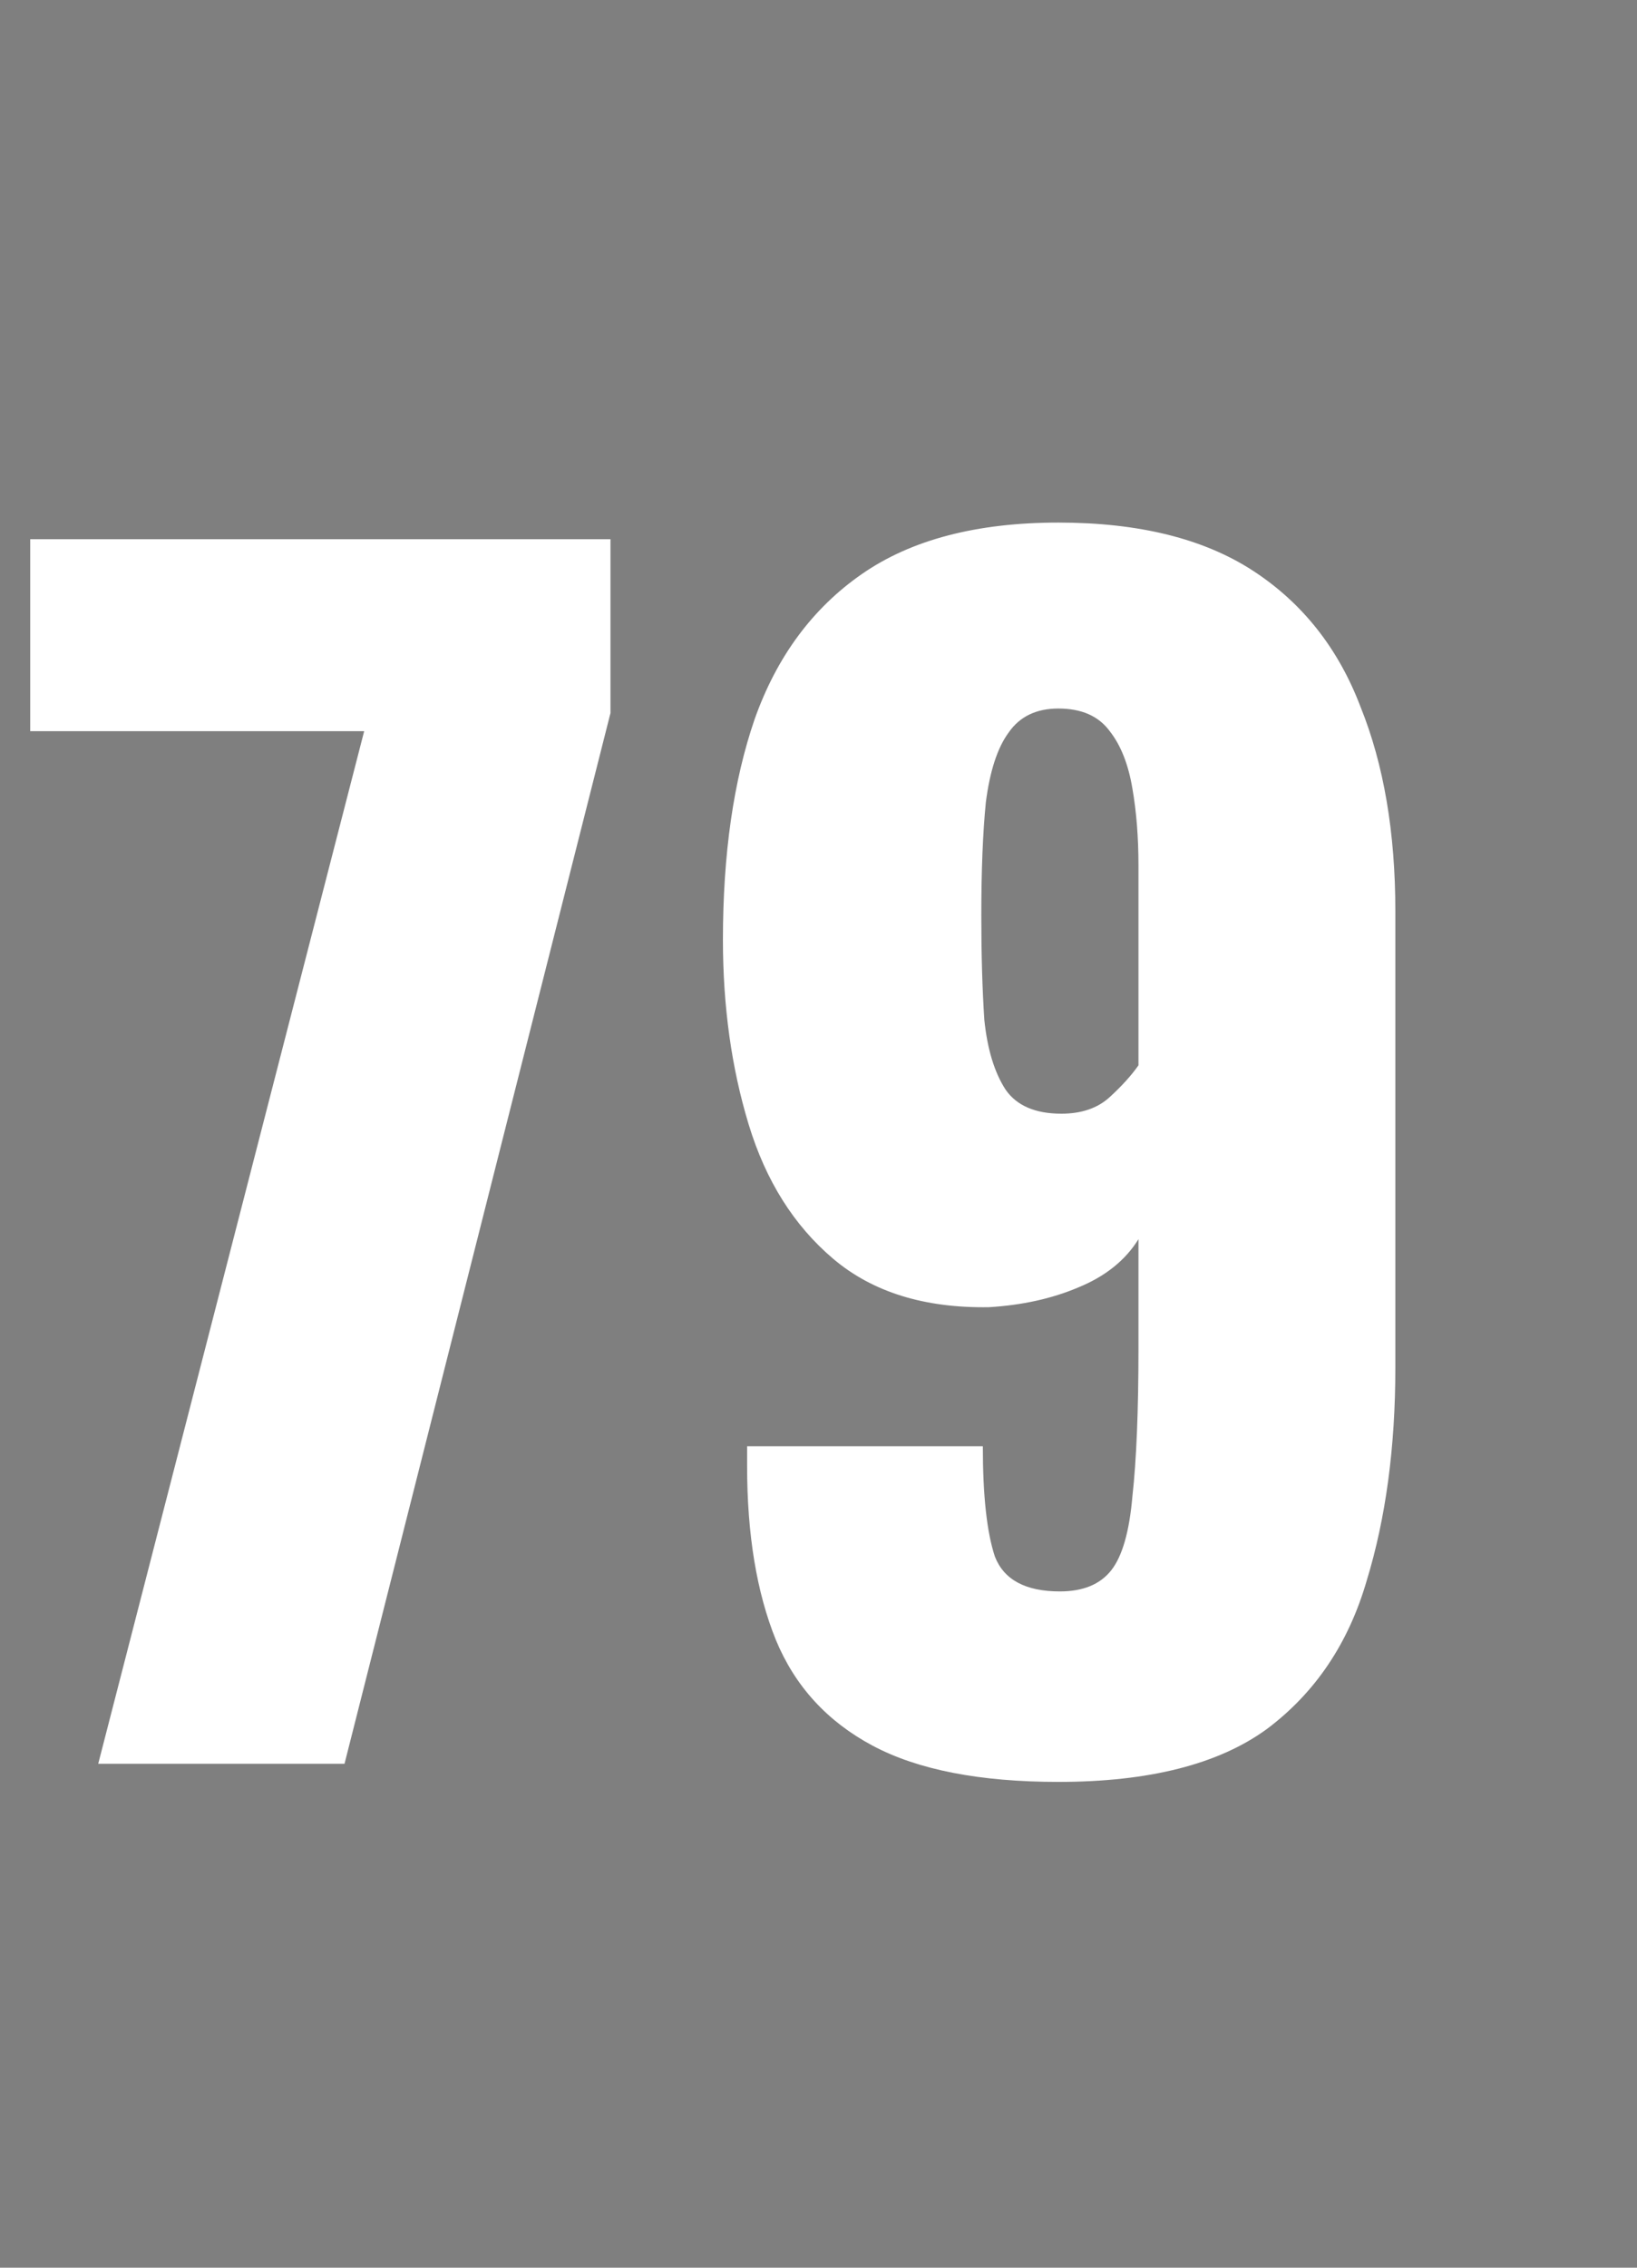 <svg xmlns="http://www.w3.org/2000/svg" fill="none" viewBox="0 0 13 18" height="18" width="13">
<rect x="0" y="0" width="13" height="18" fill="#808080" stroke="none"/>
<rect fill-opacity="0.01" fill="#0D0E12" height="18" width="13"></rect>
<path fill="white" d="M0.78 14L2.892 5.804H0.24V4.28H4.848V5.66L2.736 14H0.78ZM8.405 14.144C7.781 14.144 7.289 14.048 6.929 13.856C6.569 13.664 6.313 13.384 6.161 13.016C6.009 12.64 5.933 12.18 5.933 11.636C5.933 11.612 5.933 11.588 5.933 11.564C5.933 11.532 5.933 11.504 5.933 11.48H7.805C7.805 11.872 7.837 12.164 7.901 12.356C7.973 12.54 8.145 12.632 8.417 12.632C8.601 12.632 8.737 12.576 8.825 12.464C8.913 12.352 8.969 12.156 8.993 11.876C9.025 11.588 9.041 11.196 9.041 10.7V9.836C8.937 10.004 8.777 10.132 8.561 10.22C8.353 10.308 8.117 10.36 7.853 10.376C7.341 10.384 6.929 10.256 6.617 9.992C6.305 9.728 6.081 9.372 5.945 8.924C5.809 8.476 5.741 7.988 5.741 7.46C5.741 6.78 5.825 6.196 5.993 5.708C6.169 5.212 6.453 4.828 6.845 4.556C7.237 4.284 7.757 4.148 8.405 4.148C9.045 4.148 9.561 4.276 9.953 4.532C10.345 4.788 10.629 5.148 10.805 5.612C10.989 6.068 11.081 6.608 11.081 7.232V10.856C11.081 11.488 11.005 12.052 10.853 12.548C10.709 13.044 10.445 13.436 10.061 13.724C9.677 14.004 9.125 14.144 8.405 14.144ZM8.429 8.84C8.589 8.84 8.717 8.796 8.813 8.708C8.909 8.62 8.985 8.536 9.041 8.456V6.872C9.041 6.648 9.025 6.444 8.993 6.26C8.961 6.068 8.901 5.916 8.813 5.804C8.725 5.684 8.589 5.624 8.405 5.624C8.229 5.624 8.097 5.688 8.009 5.816C7.921 5.936 7.861 6.12 7.829 6.368C7.805 6.608 7.793 6.908 7.793 7.268C7.793 7.58 7.801 7.856 7.817 8.096C7.841 8.328 7.897 8.512 7.985 8.648C8.073 8.776 8.221 8.84 8.429 8.84Z"></path>
</svg>
